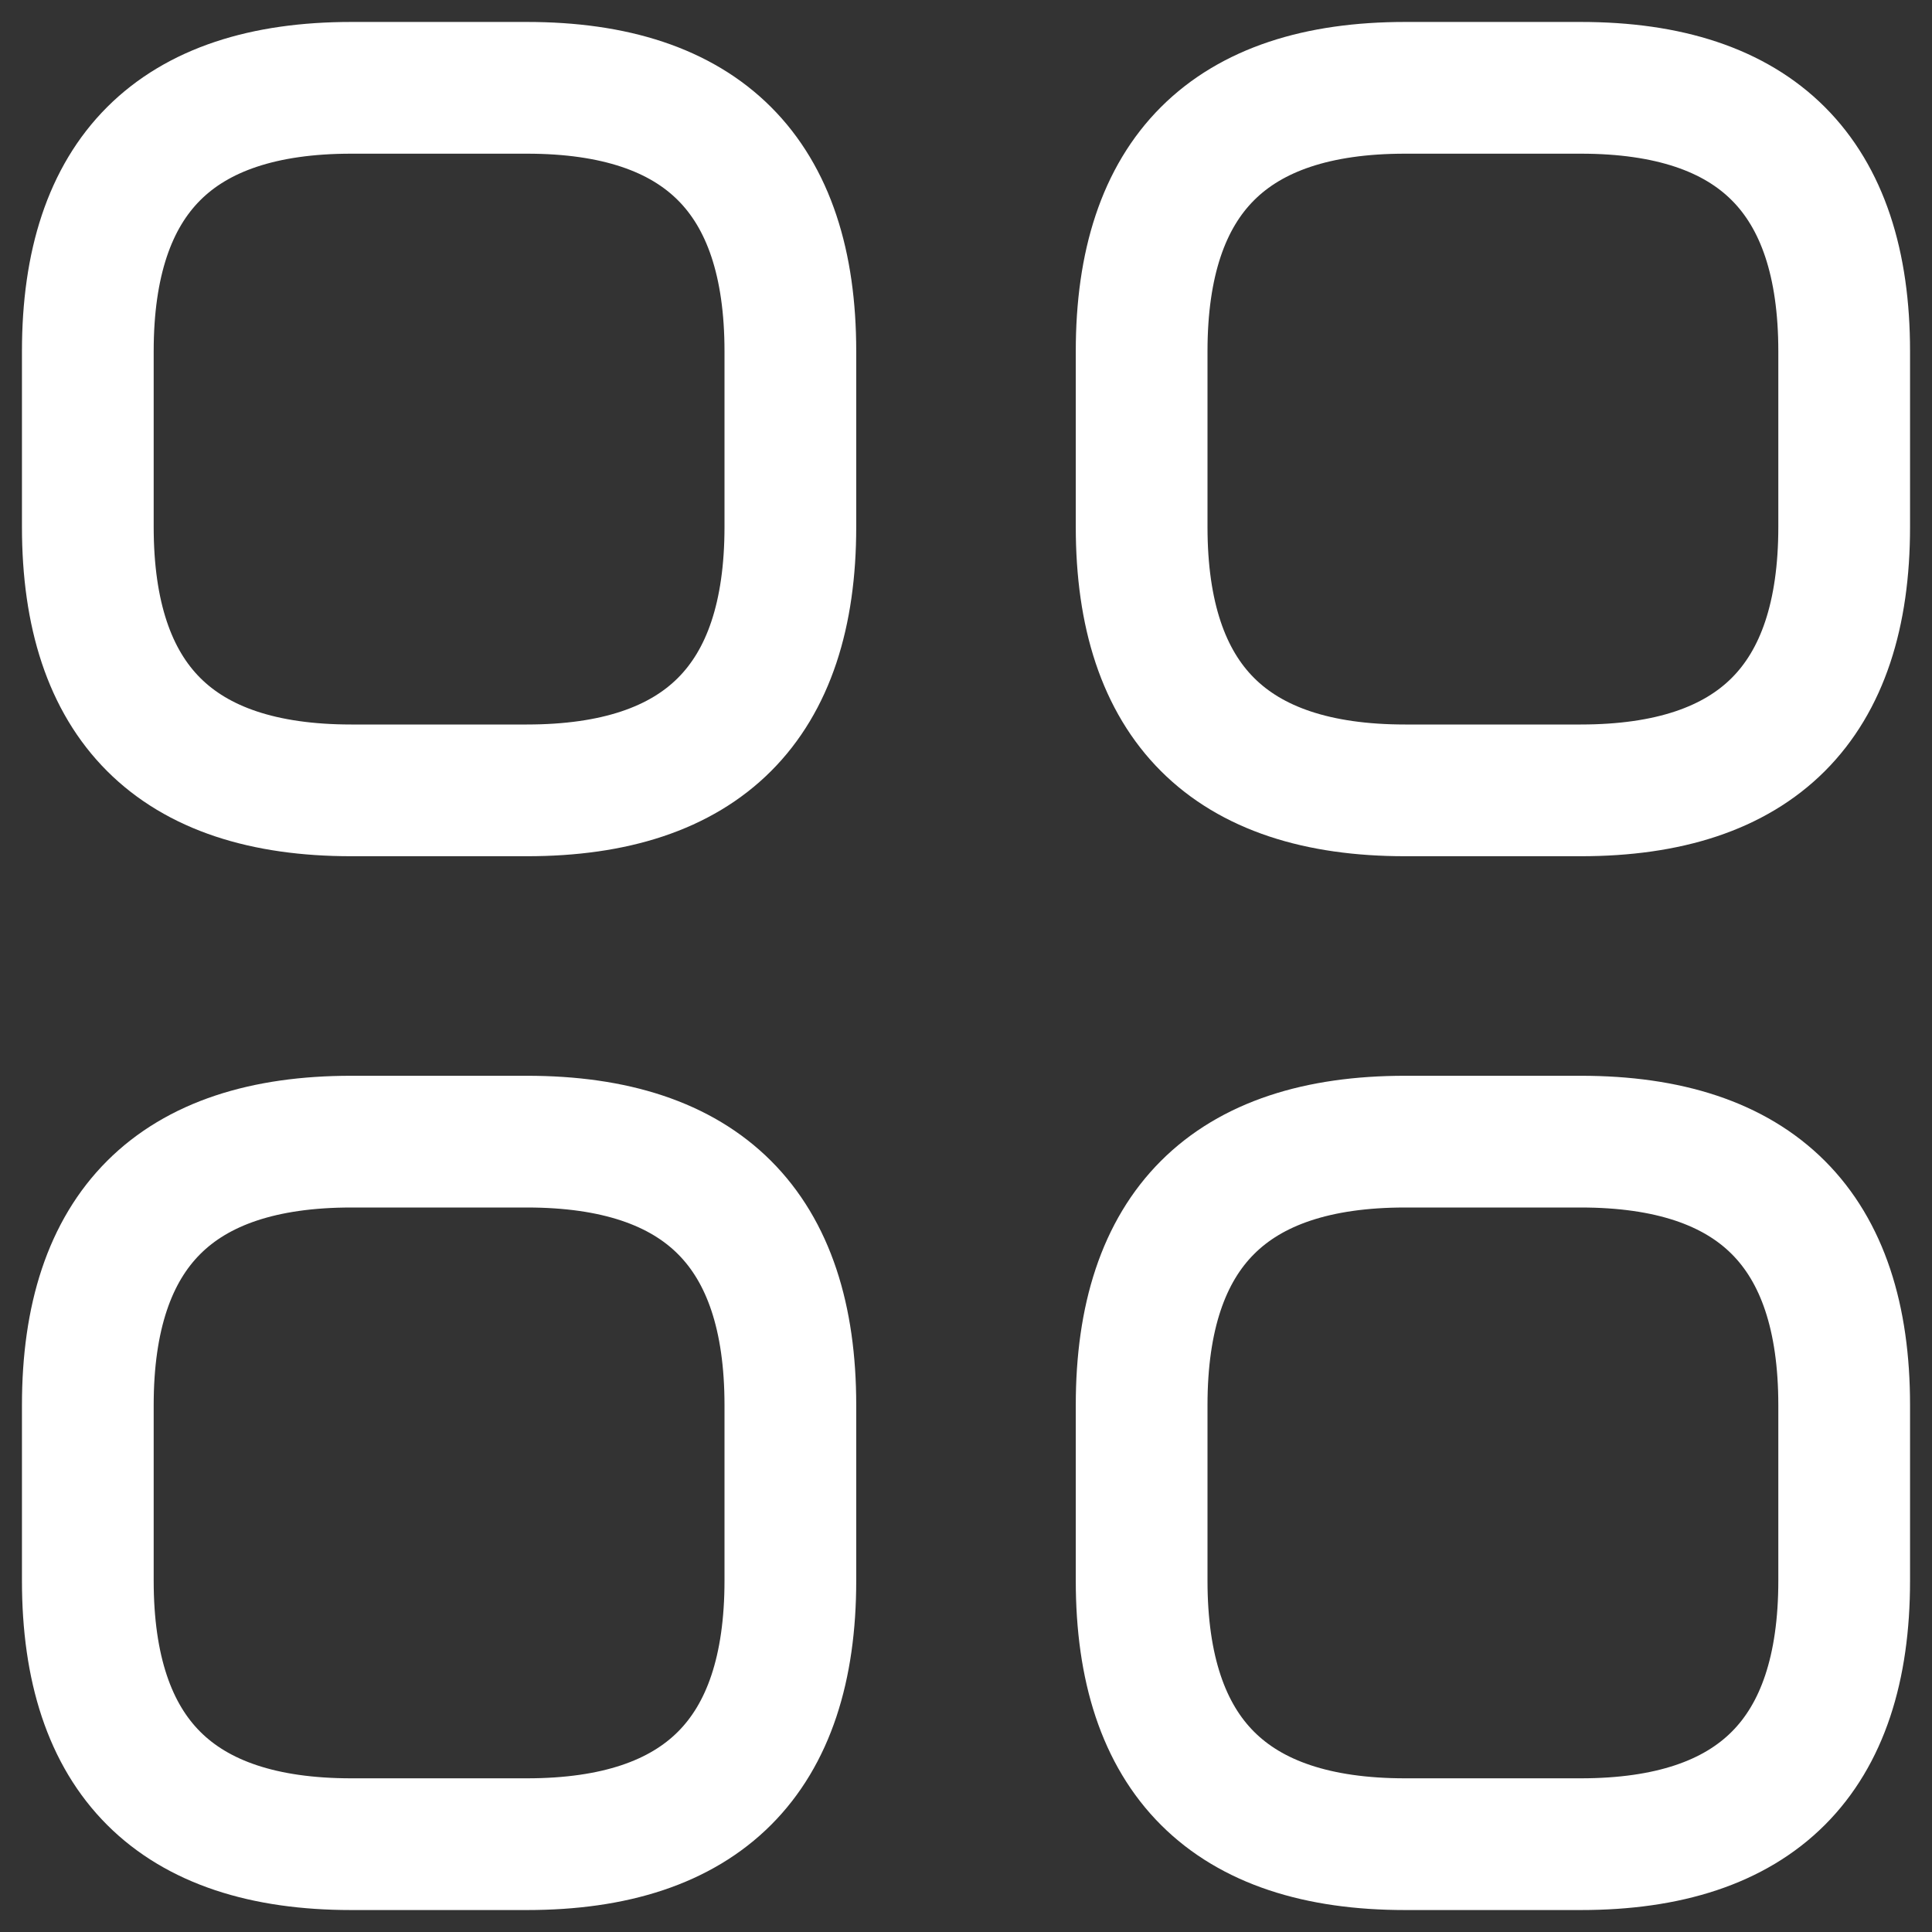 <svg width="22" height="22" viewBox="0 0 22 22" fill="none" xmlns="http://www.w3.org/2000/svg">
<rect x="0" y="0" width="22" height="22" fill="#333333" stroke="none"/>
<path d="M4 9H6C8 9 9 8 9 6V4C9 2 8 1 6 1H4C2 1 1 2 1 4V6C1 8 2 9 4 9ZM16 9H18C20 9 21 8 21 6V4C21 2 20 1 18 1H16C14 1 13 2 13 4V6C13 8 14 9 16 9ZM16 21H18C20 21 21 20 21 18V16C21 14 20 13 18 13H16C14 13 13 14 13 16V18C13 20 14 21 16 21ZM4 21H6C8 21 9 20 9 18V16C9 14 8 13 6 13H4C2 13 1 14 1 16V18C1 20 2 21 4 21Z" stroke="white" stroke-width="1.5" stroke-miterlimit="10" stroke-linecap="round" stroke-linejoin="round"/>
</svg>
